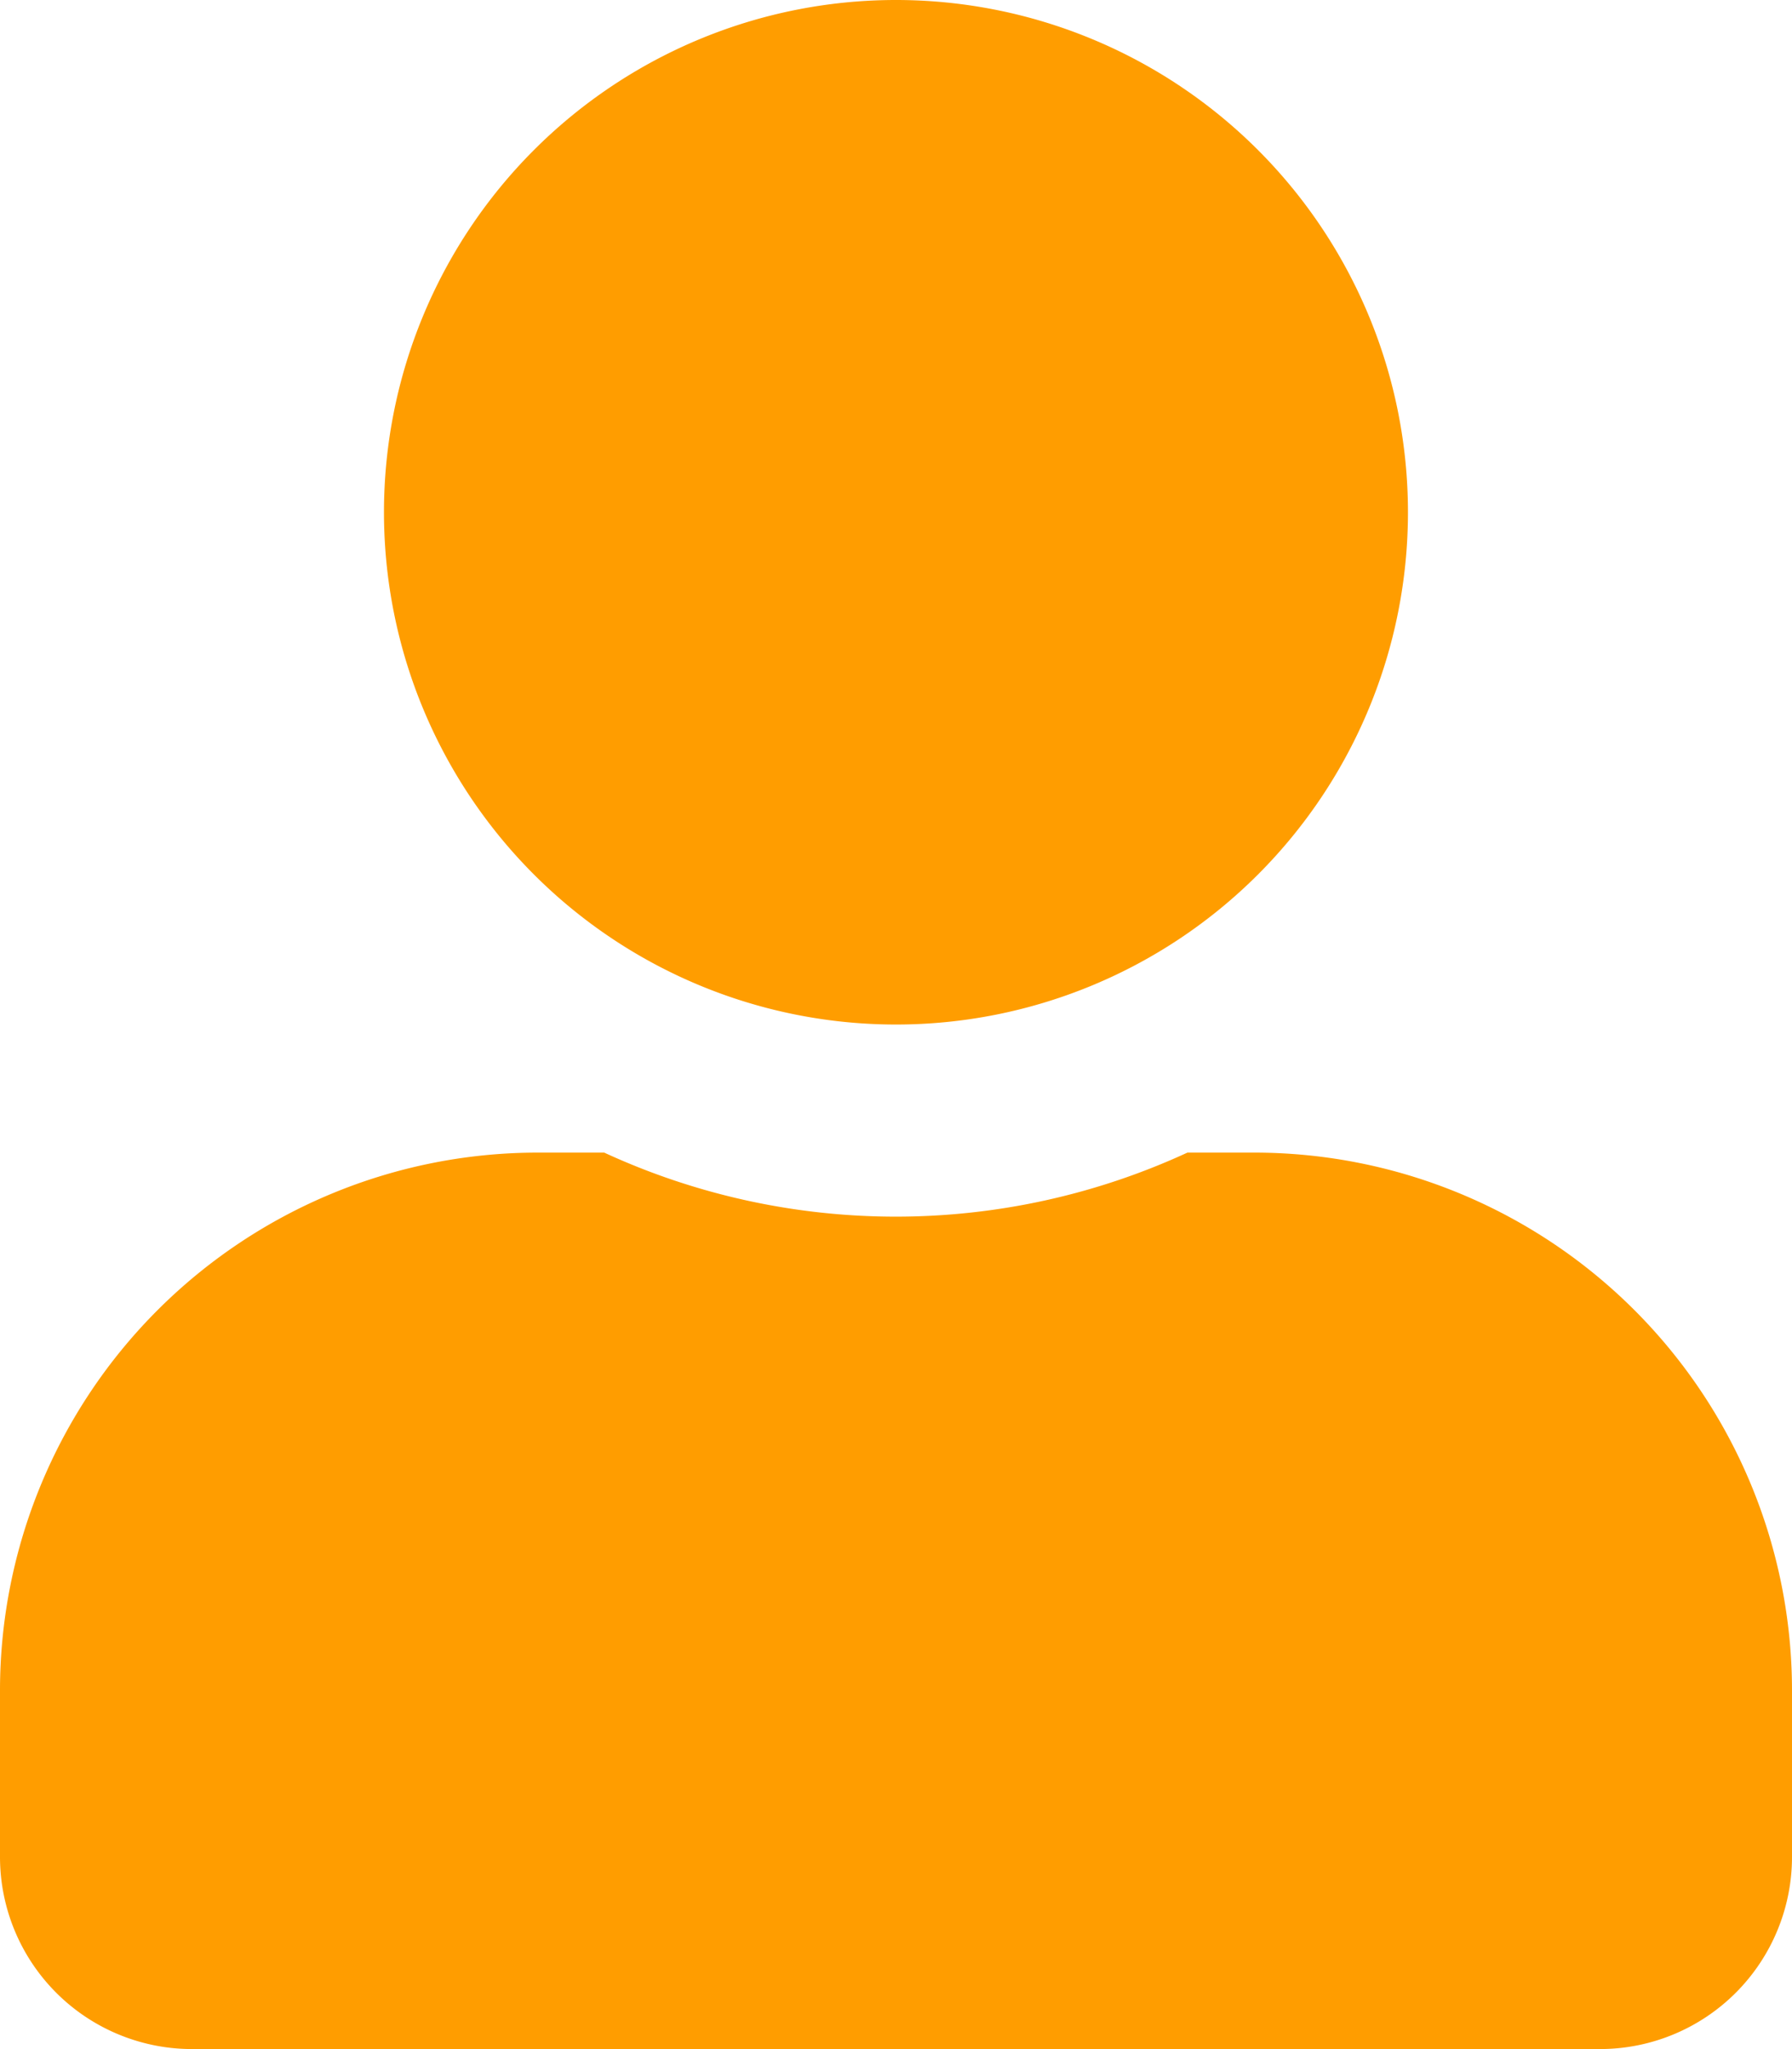 <svg xmlns="http://www.w3.org/2000/svg" width="24.091" height="27.533" viewBox="0 0 24.091 27.533">
  <path id="Icon_awesome-user" data-name="Icon awesome-user" d="M12.045,13.766A6.883,6.883,0,1,0,5.162,6.883,6.883,6.883,0,0,0,12.045,13.766Zm4.818,1.721h-.9a9.361,9.361,0,0,1-7.84,0h-.9A7.229,7.229,0,0,0,0,22.714v2.237a2.582,2.582,0,0,0,2.581,2.581H21.51a2.582,2.582,0,0,0,2.581-2.581V22.714A7.229,7.229,0,0,0,16.864,15.487Z" fill="#ff9d00"/>
</svg>
